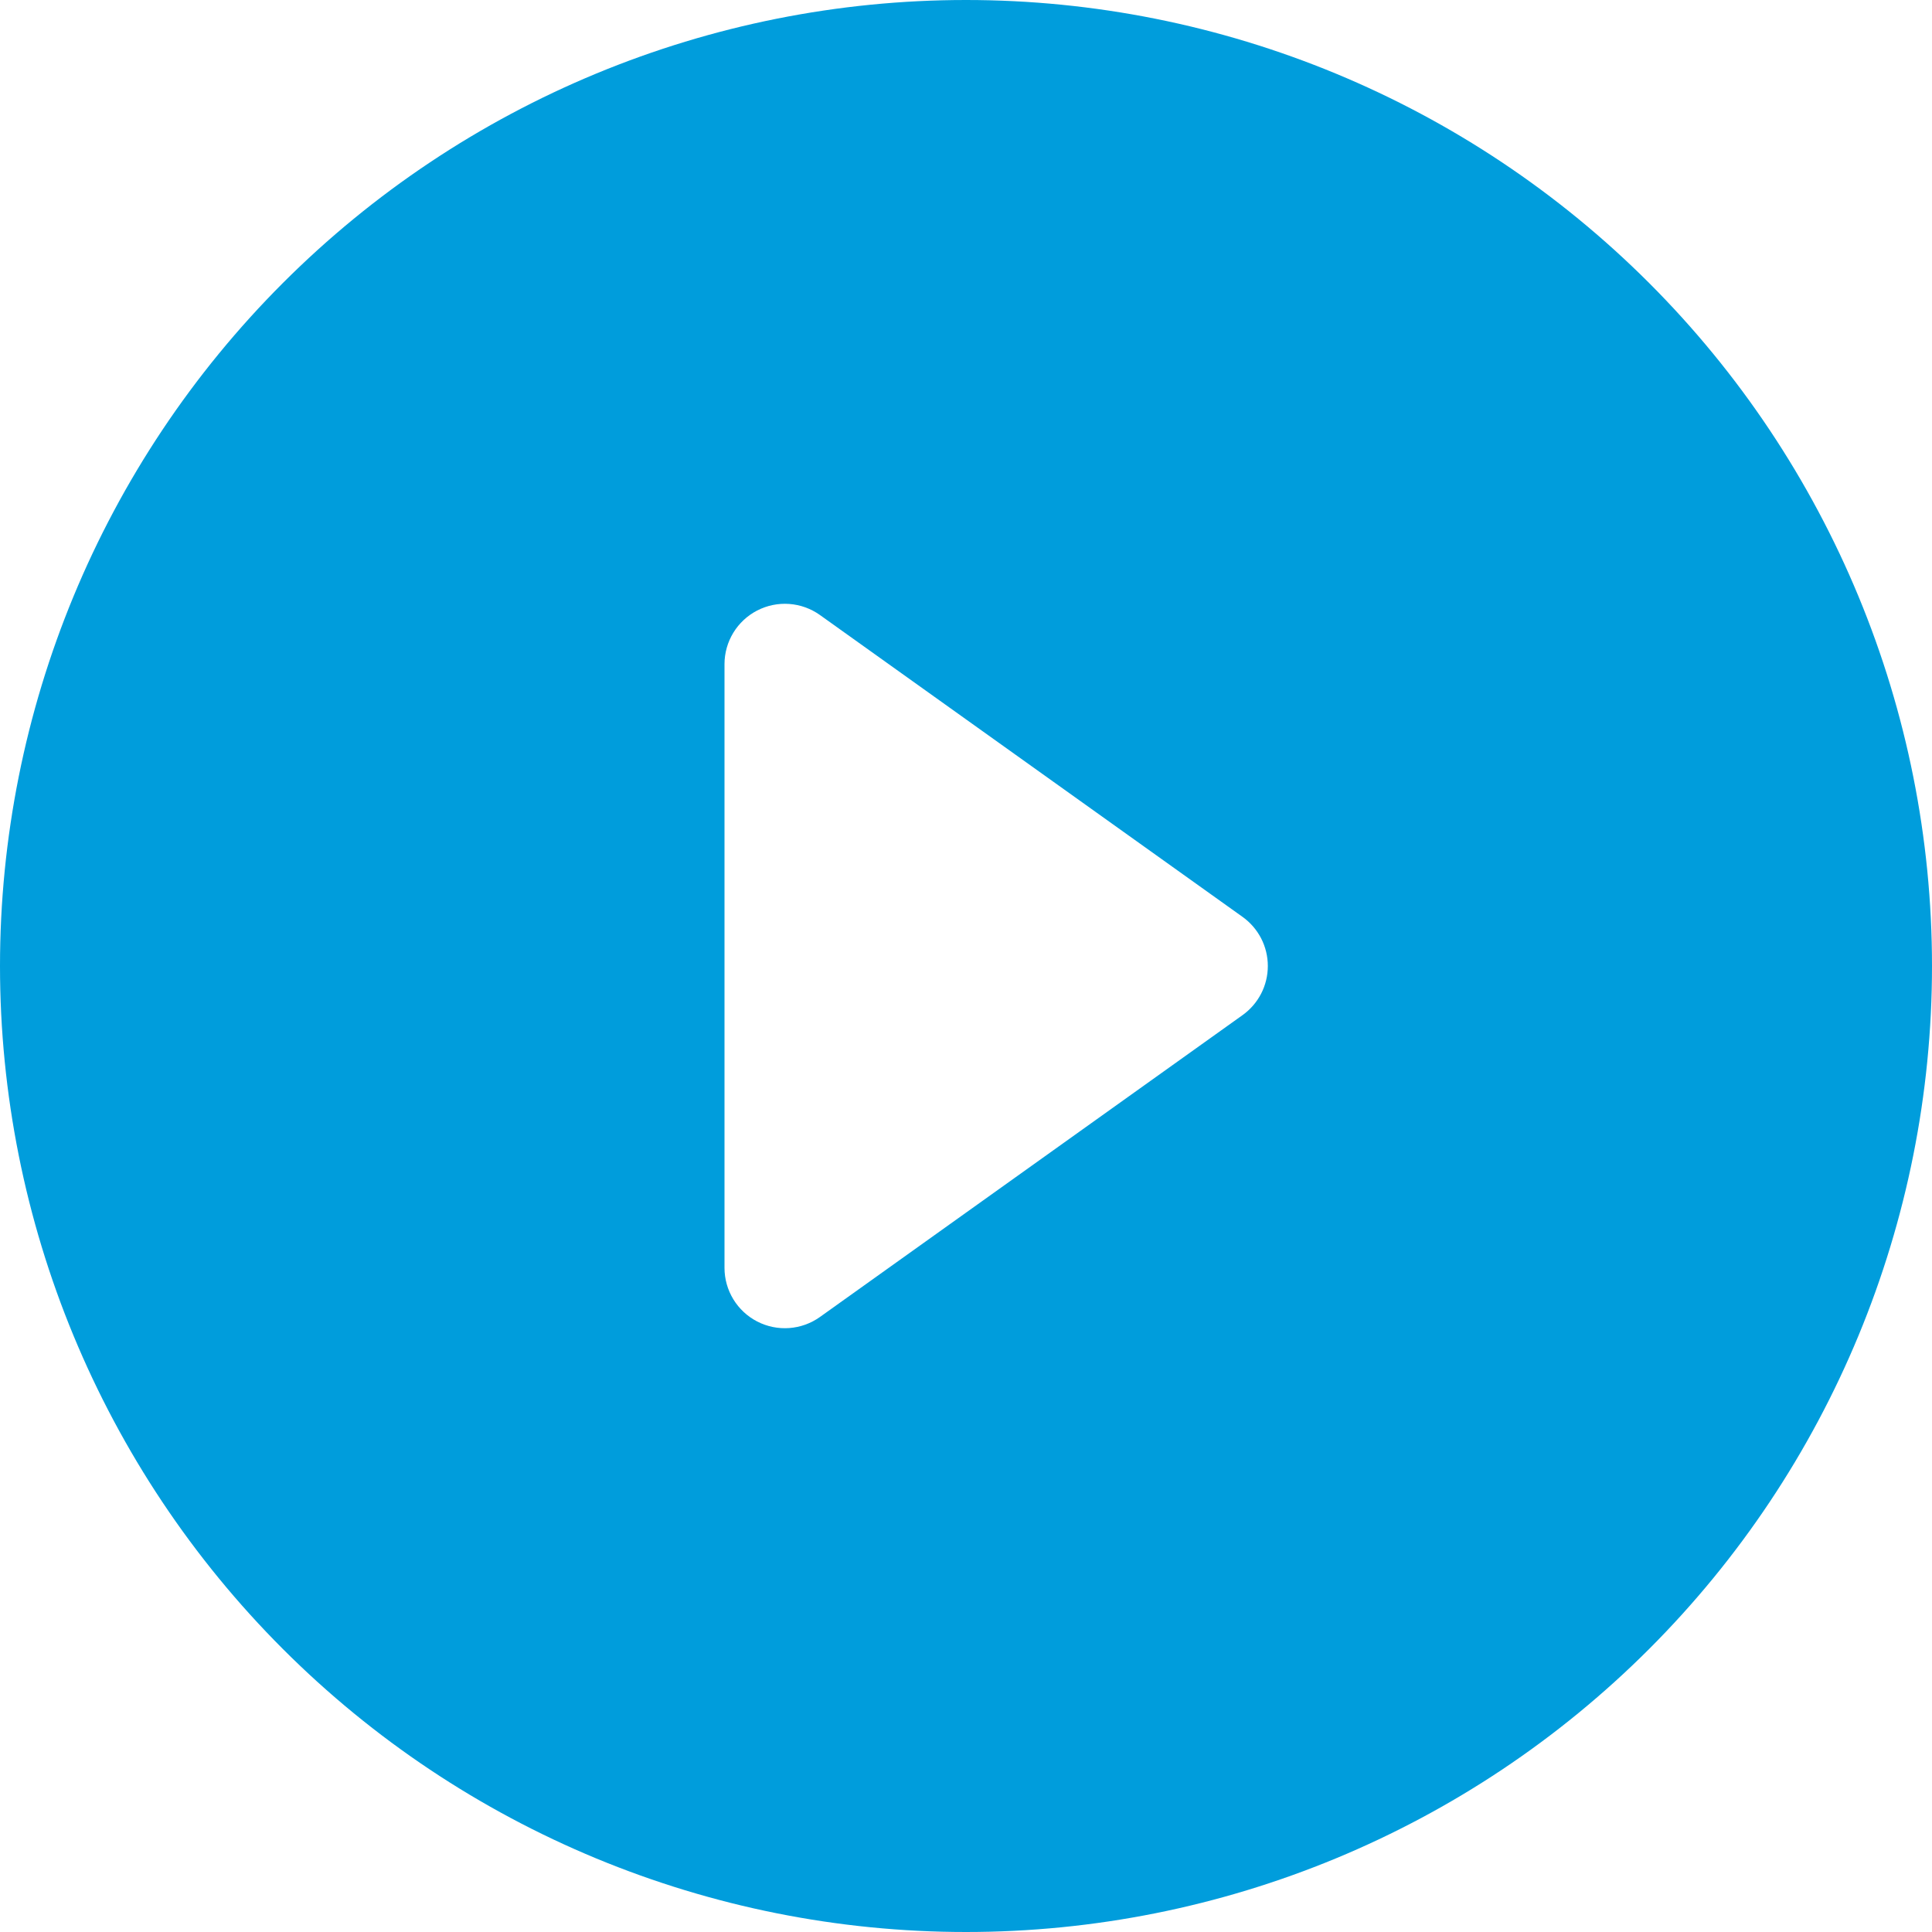 <svg width="80" height="80" viewBox="0 0 80 80" fill="none" xmlns="http://www.w3.org/2000/svg">
<path d="M80 40C80 50.609 75.786 60.783 68.284 68.284C60.783 75.786 50.609 80 40 80C29.391 80 19.217 75.786 11.716 68.284C4.214 60.783 0 50.609 0 40C0 29.391 4.214 19.217 11.716 11.716C19.217 4.214 29.391 0 40 0C50.609 0 60.783 4.214 68.284 11.716C75.786 19.217 80 29.391 80 40ZM33.95 25.465C33.576 25.199 33.136 25.041 32.679 25.008C32.221 24.975 31.763 25.069 31.355 25.279C30.947 25.489 30.605 25.808 30.366 26.199C30.127 26.591 30 27.041 30 27.5V52.5C30 52.959 30.127 53.409 30.366 53.801C30.605 54.192 30.947 54.511 31.355 54.721C31.763 54.931 32.221 55.025 32.679 54.992C33.136 54.959 33.576 54.801 33.95 54.535L51.45 42.035C51.774 41.804 52.038 41.498 52.221 41.145C52.403 40.791 52.498 40.398 52.498 40C52.498 39.602 52.403 39.209 52.221 38.855C52.038 38.502 51.774 38.196 51.45 37.965L33.95 25.465Z" fill="#009DDC"/>
</svg>

